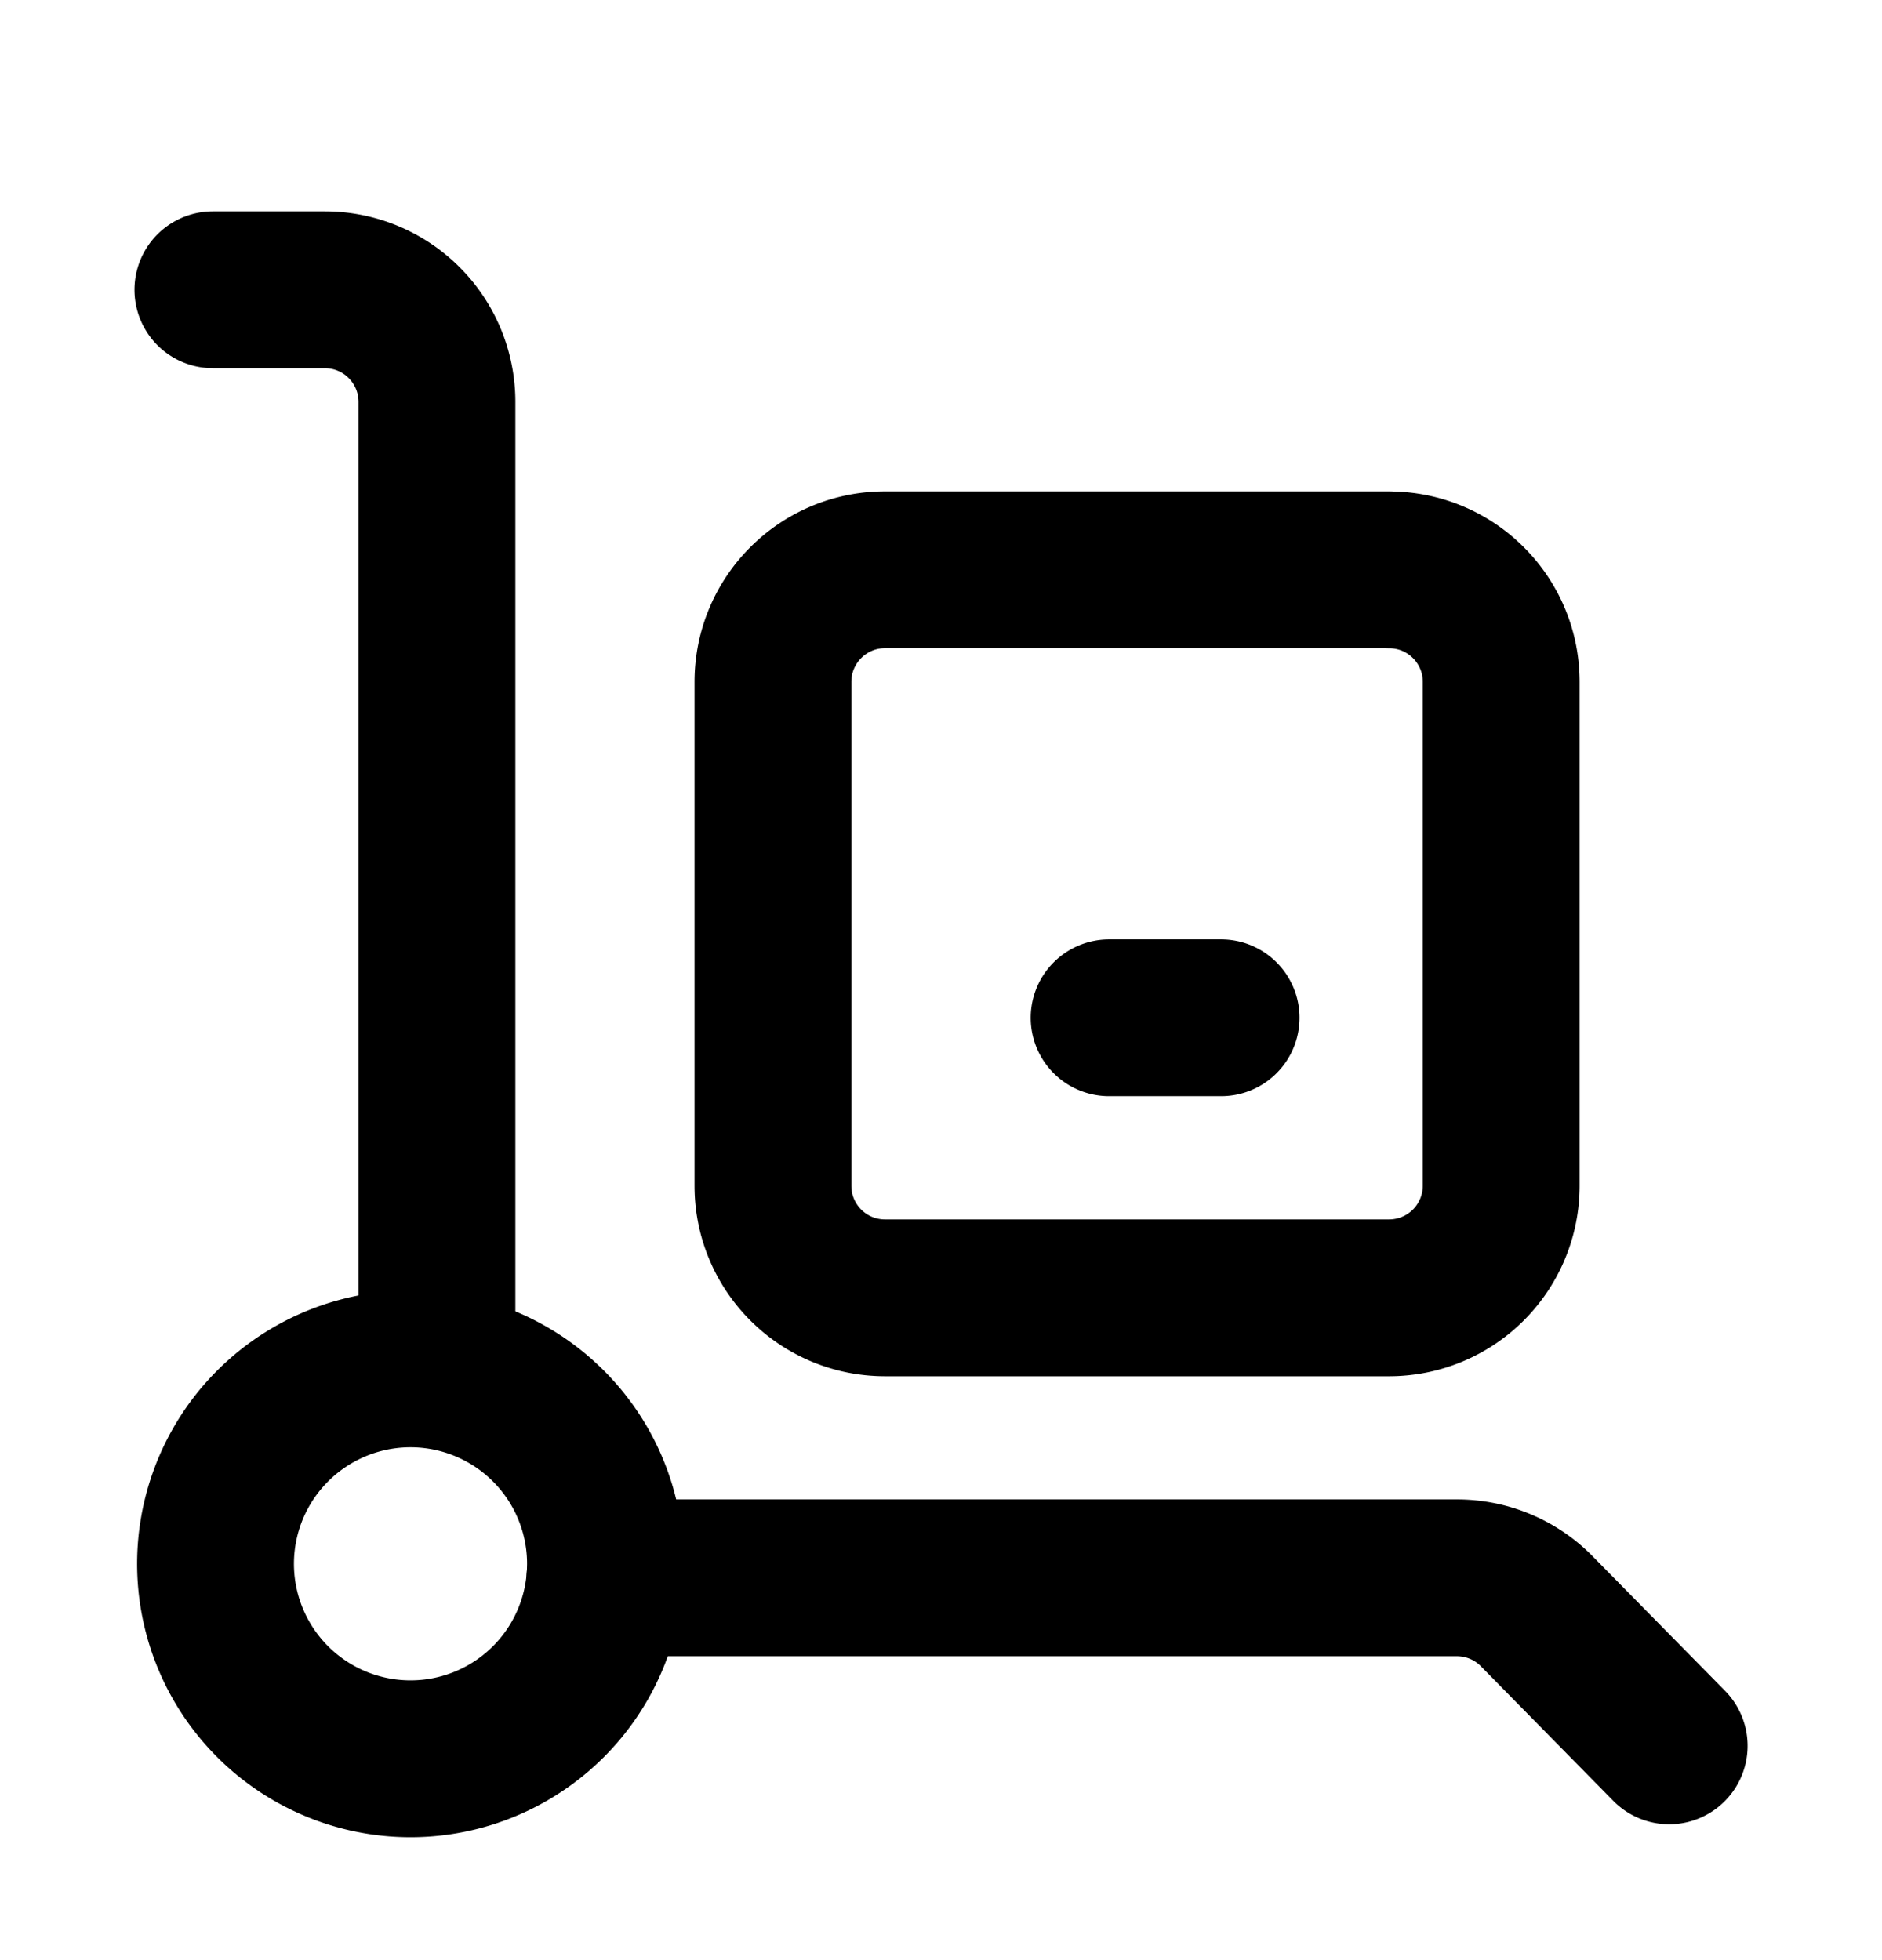 <svg xmlns="http://www.w3.org/2000/svg" width="24" height="25" fill="none" viewBox="0 0 24 25">
  <path stroke="currentColor" stroke-linecap="round" stroke-linejoin="round" stroke-width="2" d="M17.715 7.267h-6.428c-.79 0-1.43.64-1.43 1.429v6.428c0 .79.64 1.429 1.43 1.429h6.428a1.43 1.43 0 0 0 1.429-1.429V8.697c0-.79-.64-1.429-1.429-1.429Zm-10 12.857h10.871c.375.002.734.15 1 .415l1.7 1.728M2.715 3.696h1.428a1.429 1.429 0 0 1 1.429 1.428v12.143"/>
  <path stroke="currentColor" stroke-linecap="round" stroke-linejoin="round" stroke-width="2" d="M7.715 19.767a2.486 2.486 0 1 1-4.96.357 2.486 2.486 0 0 1 4.96-.357v0Zm6.429-6.786h1.428"/>
</svg>
